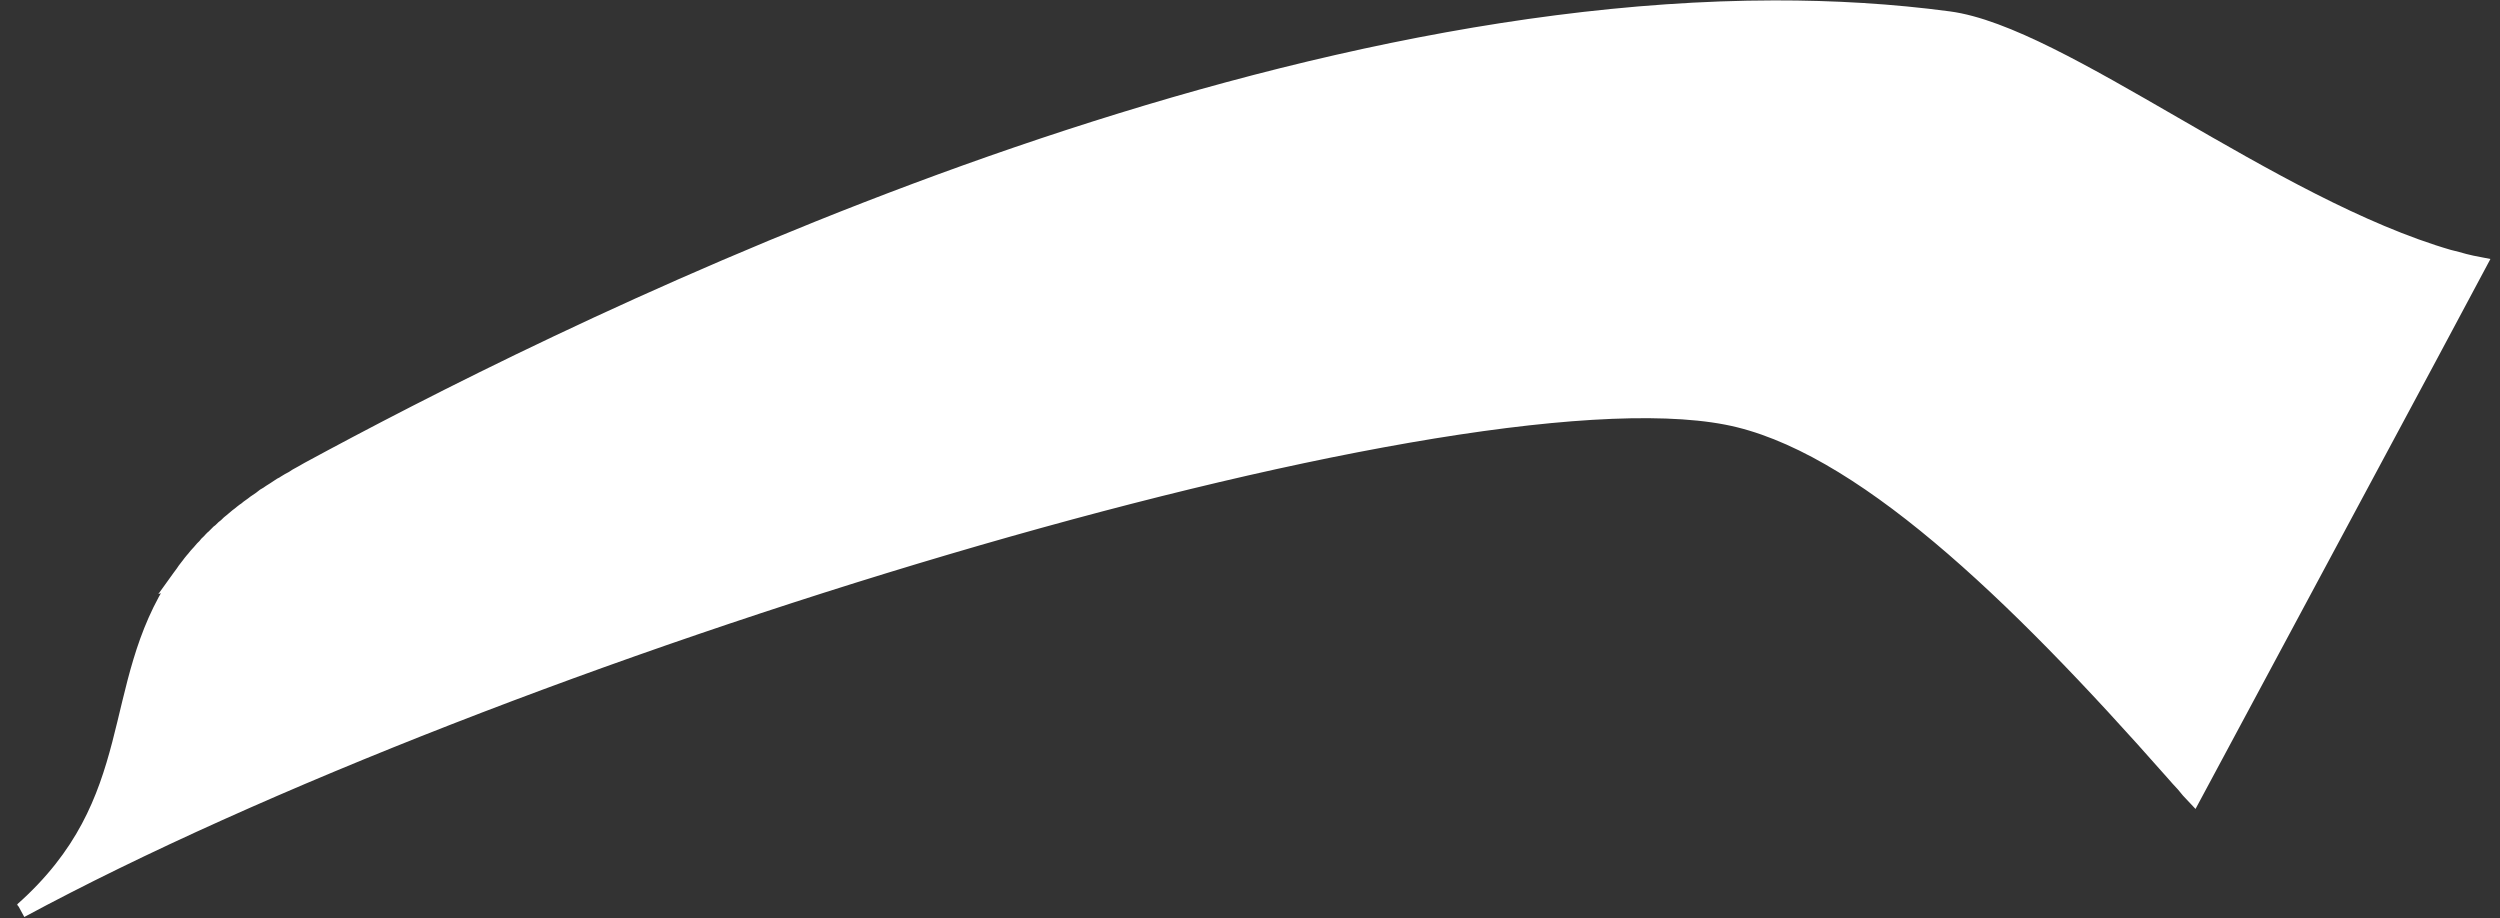 <?xml version="1.0" encoding="UTF-8" standalone="no"?>
<!-- Generator: Adobe Illustrator 16.0.0, SVG Export Plug-In . SVG Version: 6.00 Build 0)  -->

<svg
   version="1.1"
   id="Layer_1"
   x="0px"
   y="0px"
   width="171.154px"
   height="62.864px"
   viewBox="0 0 171.154 62.864"
   enable-background="new 0 0 171.154 62.864"
   xml:space="preserve"
   sodipodi:docname="bumper.svg"
   inkscape:version="1.1 (c68e22c387, 2021-05-23)"
   xmlns:inkscape="http://www.inkscape.org/namespaces/inkscape"
   xmlns:sodipodi="http://sodipodi.sourceforge.net/DTD/sodipodi-0.dtd"
   xmlns="http://www.w3.org/2000/svg"
   xmlns:svg="http://www.w3.org/2000/svg"><rect x="0" y="0" width="171.154" height="62.864" fill="#333333" stroke="none"/><defs
   id="defs236028" /><sodipodi:namedview
   id="namedview236026"
   pagecolor="#505050"
   bordercolor="#ffffff"
   borderopacity="1"
   inkscape:pageshadow="0"
   inkscape:pageopacity="0"
   inkscape:pagecheckerboard="1"
   showgrid="false"
   inkscape:zoom="2.637646"
   inkscape:cx="88.146779"
   inkscape:cy="48.338556"
   inkscape:window-width="1920"
   inkscape:window-height="1017"
   inkscape:window-x="1912"
   inkscape:window-y="410"
   inkscape:window-maximized="1"
   inkscape:current-layer="Layer_1" />
<g
   id="LB_Pressed">
	<path
   id="path235982"
   style="fill:#ffffff;fill-opacity:1;stroke:#ffffff;stroke-width:1;stroke-opacity:1"
   d="M 121.474,0.527 C 82.278,0.591 37.387,23.289 21.095,32.123 c -0.269,0.161 -0.548,0.309 -0.814,0.457 -0.082,0.053 -0.154,0.108 -0.246,0.161 -0.18,0.082 -0.345,0.189 -0.524,0.298 -0.083,0.064 -0.182,0.115 -0.286,0.165 -0.14,0.099 -0.291,0.198 -0.444,0.292 -0.083,0.045 -0.181,0.111 -0.284,0.179 -0.129,0.097 -0.267,0.184 -0.411,0.263 -0.081,0.067 -0.168,0.136 -0.265,0.204 -0.132,0.086 -0.254,0.168 -0.39,0.265 -0.089,0.067 -0.161,0.134 -0.248,0.186 -0.135,0.086 -0.253,0.186 -0.371,0.286 -0.087,0.06 -0.17,0.104 -0.24,0.169 -0.117,0.101 -0.245,0.204 -0.355,0.282 -0.066,0.058 -0.145,0.123 -0.223,0.188 -0.114,0.103 -0.22,0.18 -0.342,0.282 -0.071,0.063 -0.132,0.124 -0.19,0.186 -0.116,0.08 -0.235,0.186 -0.334,0.294 -0.055,0.06 -0.12,0.107 -0.184,0.152 -0.118,0.11 -0.209,0.223 -0.319,0.321 -0.056,0.041 -0.113,0.096 -0.165,0.152 -0.093,0.117 -0.205,0.217 -0.317,0.323 -0.044,0.051 -0.086,0.103 -0.123,0.154 -0.111,0.105 -0.224,0.218 -0.321,0.342 -0.03,0.044 -0.067,0.087 -0.106,0.119 -0.116,0.119 -0.221,0.25 -0.309,0.363 -0.031,0.029 -0.062,0.066 -0.092,0.104 -0.116,0.142 -0.217,0.261 -0.311,0.396 -0.022,0.029 -0.045,0.056 -0.067,0.085 -0.117,0.136 -0.212,0.282 -0.315,0.436 -0.012,0.016 -0.022,0.029 -0.035,0.04 -0.122,0.149 -0.224,0.322 -0.328,0.465 l 0.006,-0.002 c -4.882,7.309 -2.172,15.071 -10.656,22.576 -0.016,0.013 -0.042,0.023 -0.06,0.033 C 34.034,44.76 98.942,24.866 118.201,28.581 c 8.971,1.727 19.574,11.881 30.564,24.346 0.231,0.264 0.46,0.527 0.715,0.793 0.23,0.291 0.458,0.555 0.713,0.82 l 16.113,-30.025 3.432,-6.422 c -0.338,-0.065 -0.678,-0.129 -1.022,-0.223 -0.329,-0.09 -0.661,-0.187 -0.995,-0.267 l -0.004,0.006 C 155.512,14.077 141.134,2.293 133.417,1.274 129.522,0.756 125.529,0.52 121.474,0.527 Z"
   sodipodi:nodetypes="scccccccccccccccccscccccccccccccccccccccccccccs" />
	<g
   id="g235990">
		<path
   fill="#E5E5E5"
   d="M166.167,23.969c0.156,0.063,0.306,0.123,0.464,0.187C166.472,24.092,166.323,24.03,166.167,23.969z"
   id="path235984" />
		
		<path
   fill="#FFFFFF"
   d="M165.693,23.72c0.172,0.088,0.313,0.173,0.473,0.249C166.005,23.892,165.865,23.808,165.693,23.72z"
   id="path235988" />
	</g>
	
</g>
<g
   id="g235995">
</g>
<g
   id="g235997">
</g>
<g
   id="g235999">
</g>
<g
   id="g236001">
</g>
<g
   id="g236003">
</g>
<g
   id="g236005">
</g>
<g
   id="g236007">
</g>
<g
   id="g236009">
</g>
<g
   id="g236011">
</g>
<g
   id="g236013">
</g>
<g
   id="g236015">
</g>
<g
   id="g236017">
</g>
<g
   id="g236019">
</g>
<g
   id="g236021">
</g>
<g
   id="g236023">
</g>
</svg>
